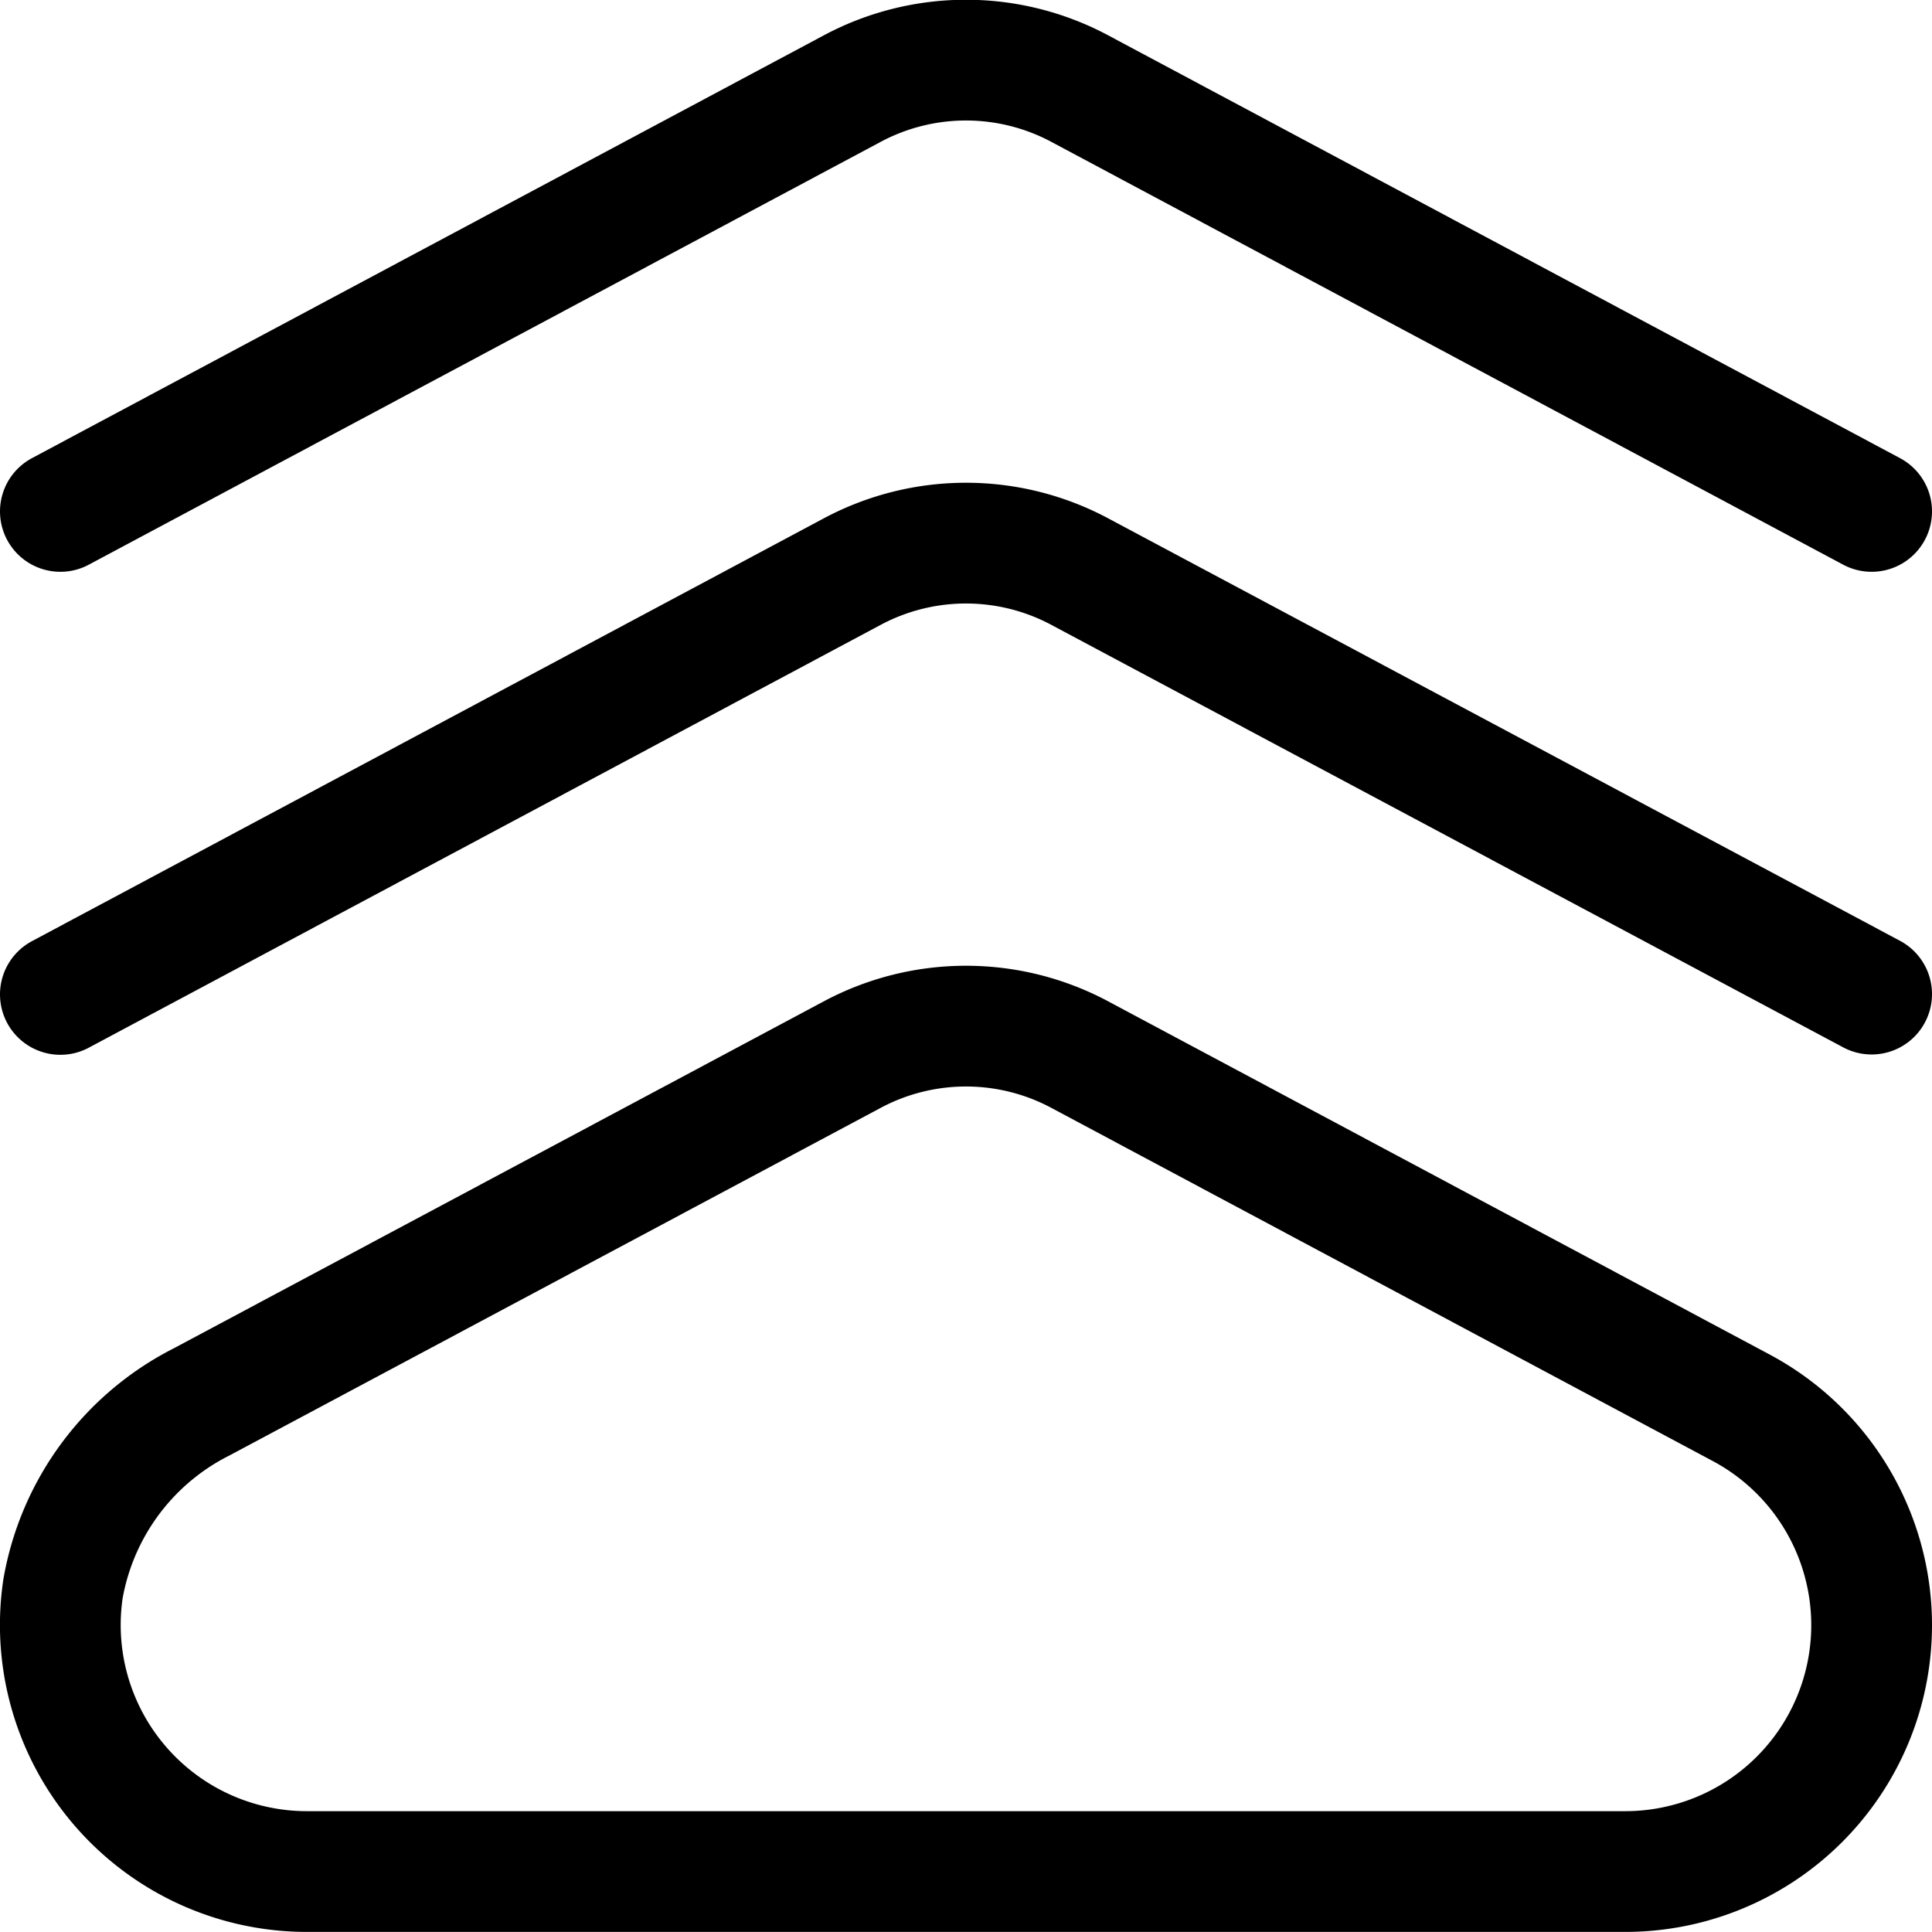 <svg xmlns="http://www.w3.org/2000/svg" width="24" height="24" viewBox="0 0 24 24"><path d="M23.25 20.188a3.062 3.062 0 0 0-1.62-2.7L13.412 13.1a3 3 0 0 0-2.824 0L2.51 17.412A3.224 3.224 0 0 0 .782 19.74a3.063 3.063 0 0 0 3.029 3.509h16.378a3.061 3.061 0 0 0 3.061-3.061M.75 12.353 10.588 7.1a3 3 0 0 1 2.824 0l9.838 5.249M.75 6.353 10.588 1.1a3 3 0 0 1 2.824 0l9.838 5.253" style="fill:none;stroke:#000;stroke-linecap:round;stroke-linejoin:round;stroke-width:1.5px"/></svg>